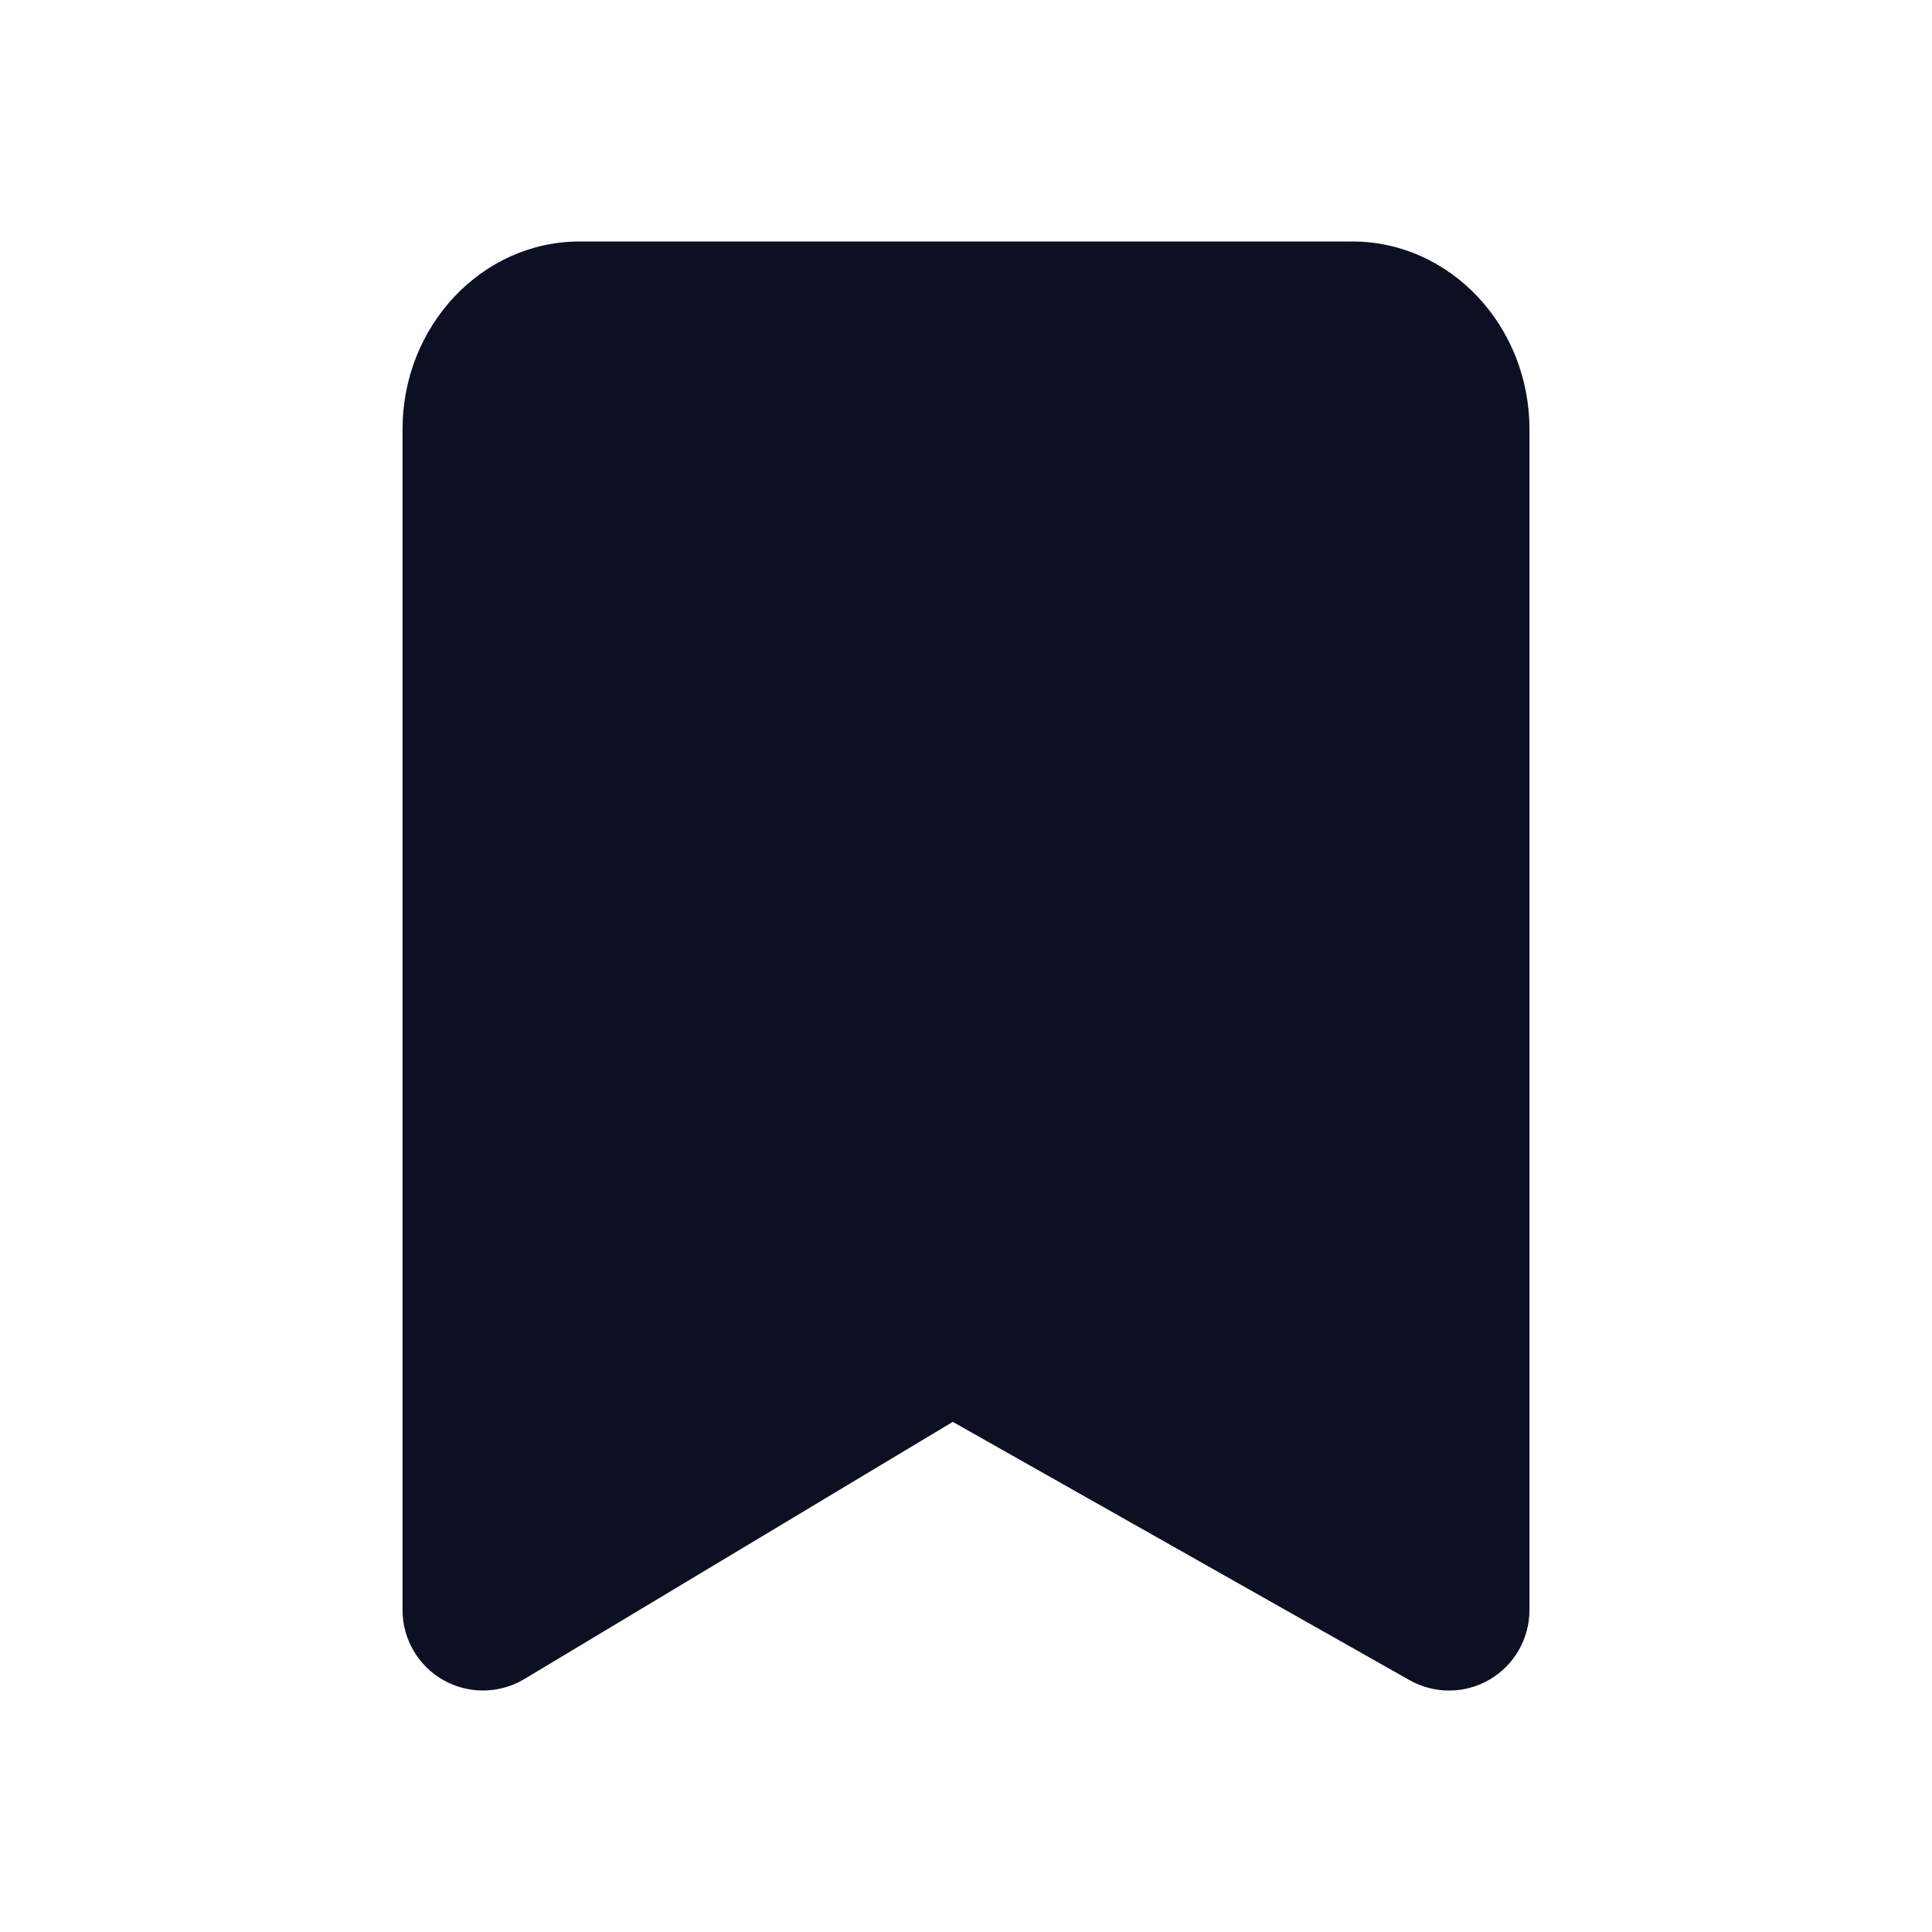 <svg width="20" height="20" viewBox="0 0 20 20" fill="none" xmlns="http://www.w3.org/2000/svg">
<path fill-rule="evenodd" clip-rule="evenodd" d="M5 17.5C4.858 17.5 4.717 17.464 4.589 17.392C4.328 17.244 4.167 16.967 4.167 16.667V4.444C4.167 3.373 4.989 2.5 6 2.5H14C15.011 2.5 15.833 3.373 15.833 4.444V16.667C15.833 16.962 15.676 17.238 15.42 17.387C15.164 17.537 14.848 17.538 14.59 17.392L9.863 14.719L5.429 17.381C5.297 17.46 5.148 17.5 5 17.5" fill="#0D0F23"/>
<mask id="mask0_14_13627" style="mask-type:alpha" maskUnits="userSpaceOnUse" x="4" y="2" width="12" height="16">
<path fill-rule="evenodd" clip-rule="evenodd" d="M5 17.5C4.858 17.5 4.717 17.464 4.589 17.392C4.328 17.244 4.167 16.967 4.167 16.667V4.444C4.167 3.373 4.989 2.5 6 2.5H14C15.011 2.5 15.833 3.373 15.833 4.444V16.667C15.833 16.962 15.676 17.238 15.42 17.387C15.164 17.537 14.848 17.538 14.59 17.392L9.863 14.719L5.429 17.381C5.297 17.46 5.148 17.5 5 17.5" fill="white"/>
</mask>
<g mask="url(#mask0_14_13627)">
</g>
</svg>
